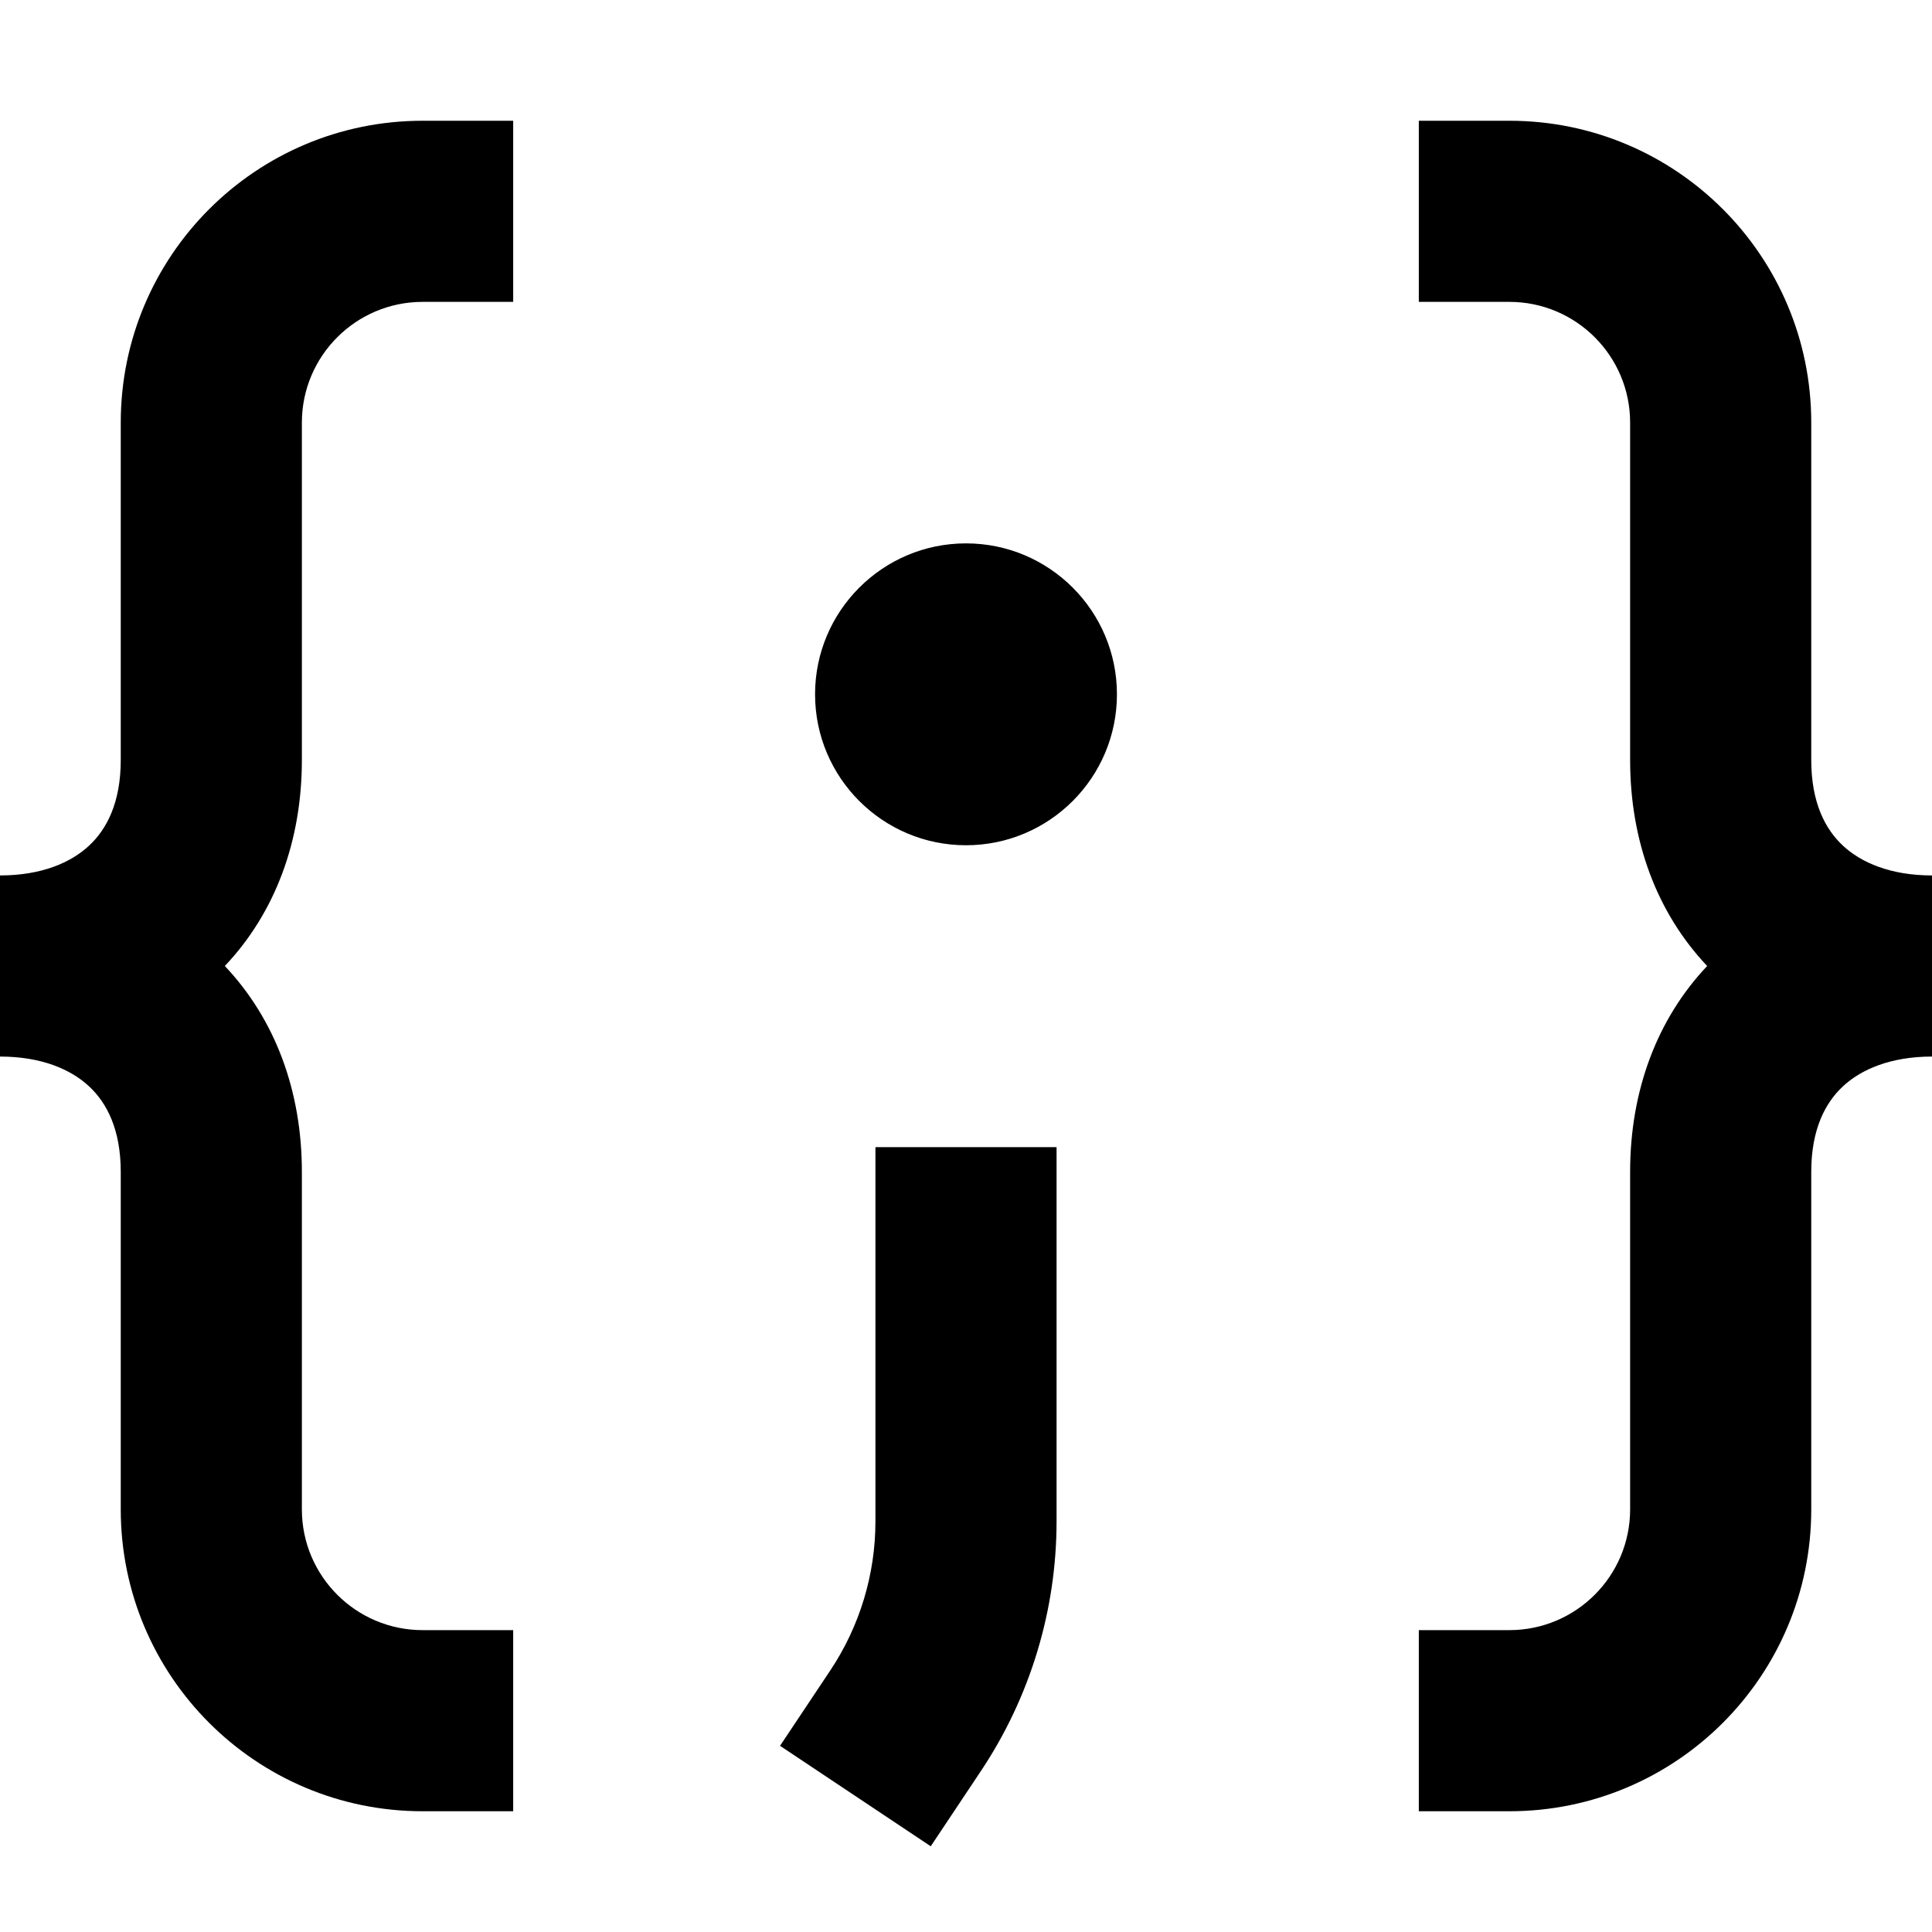 <svg data-testid="geist-icon" height="16" stroke-linejoin="round" style="color:currentColor" viewbox="0 0 16 16" width="16">
 <path clip-rule="evenodd" d="M2.5 3.5C2.5 2.948 2.948 2.5 3.5 2.5H4.25V1H3.5C2.119 1 1 2.119 1 3.5V6.294C1 6.65 0.882 6.869 0.738 7.003C0.588 7.143 0.345 7.25 0 7.25V8.75C0.345 8.75 0.588 8.857 0.738 8.997C0.882 9.131 1 9.35 1 9.705V12.5C1 13.881 2.119 15 3.5 15H4.25V13.5H3.5C2.948 13.5 2.5 13.052 2.5 12.5V9.705C2.5 9.035 2.279 8.441 1.862 8C2.279 7.559 2.5 6.965 2.5 6.294V3.5ZM12.5 1H11.75V2.5H12.5C13.052 2.5 13.5 2.948 13.5 3.5V6.294C13.5 6.965 13.721 7.559 14.138 8C13.721 8.441 13.5 9.035 13.5 9.705V12.5C13.5 13.052 13.052 13.5 12.5 13.5H11.75V15H12.5C13.881 15 15 13.881 15 12.5V9.705C15 9.35 15.118 9.131 15.262 8.997C15.412 8.857 15.656 8.75 16 8.75V7.25C15.656 7.25 15.412 7.143 15.262 7.003C15.118 6.869 15 6.65 15 6.294V3.5C15 2.119 13.881 1 12.5 1ZM8.75 10.25V9.5H7.25V10.25V12.599C7.25 13.038 7.12 13.468 6.876 13.834L6.46 14.458L7.708 15.29L8.124 14.666C8.532 14.054 8.75 13.334 8.75 12.599V10.25ZM8 7C8.69 7 9.25 6.44 9.25 5.75C9.25 5.06 8.69 4.5 8 4.5C7.31 4.5 6.75 5.06 6.75 5.75C6.75 6.44 7.31 7 8 7Z" fill="currentColor" fill-rule="evenodd">
 </path>
</svg>
